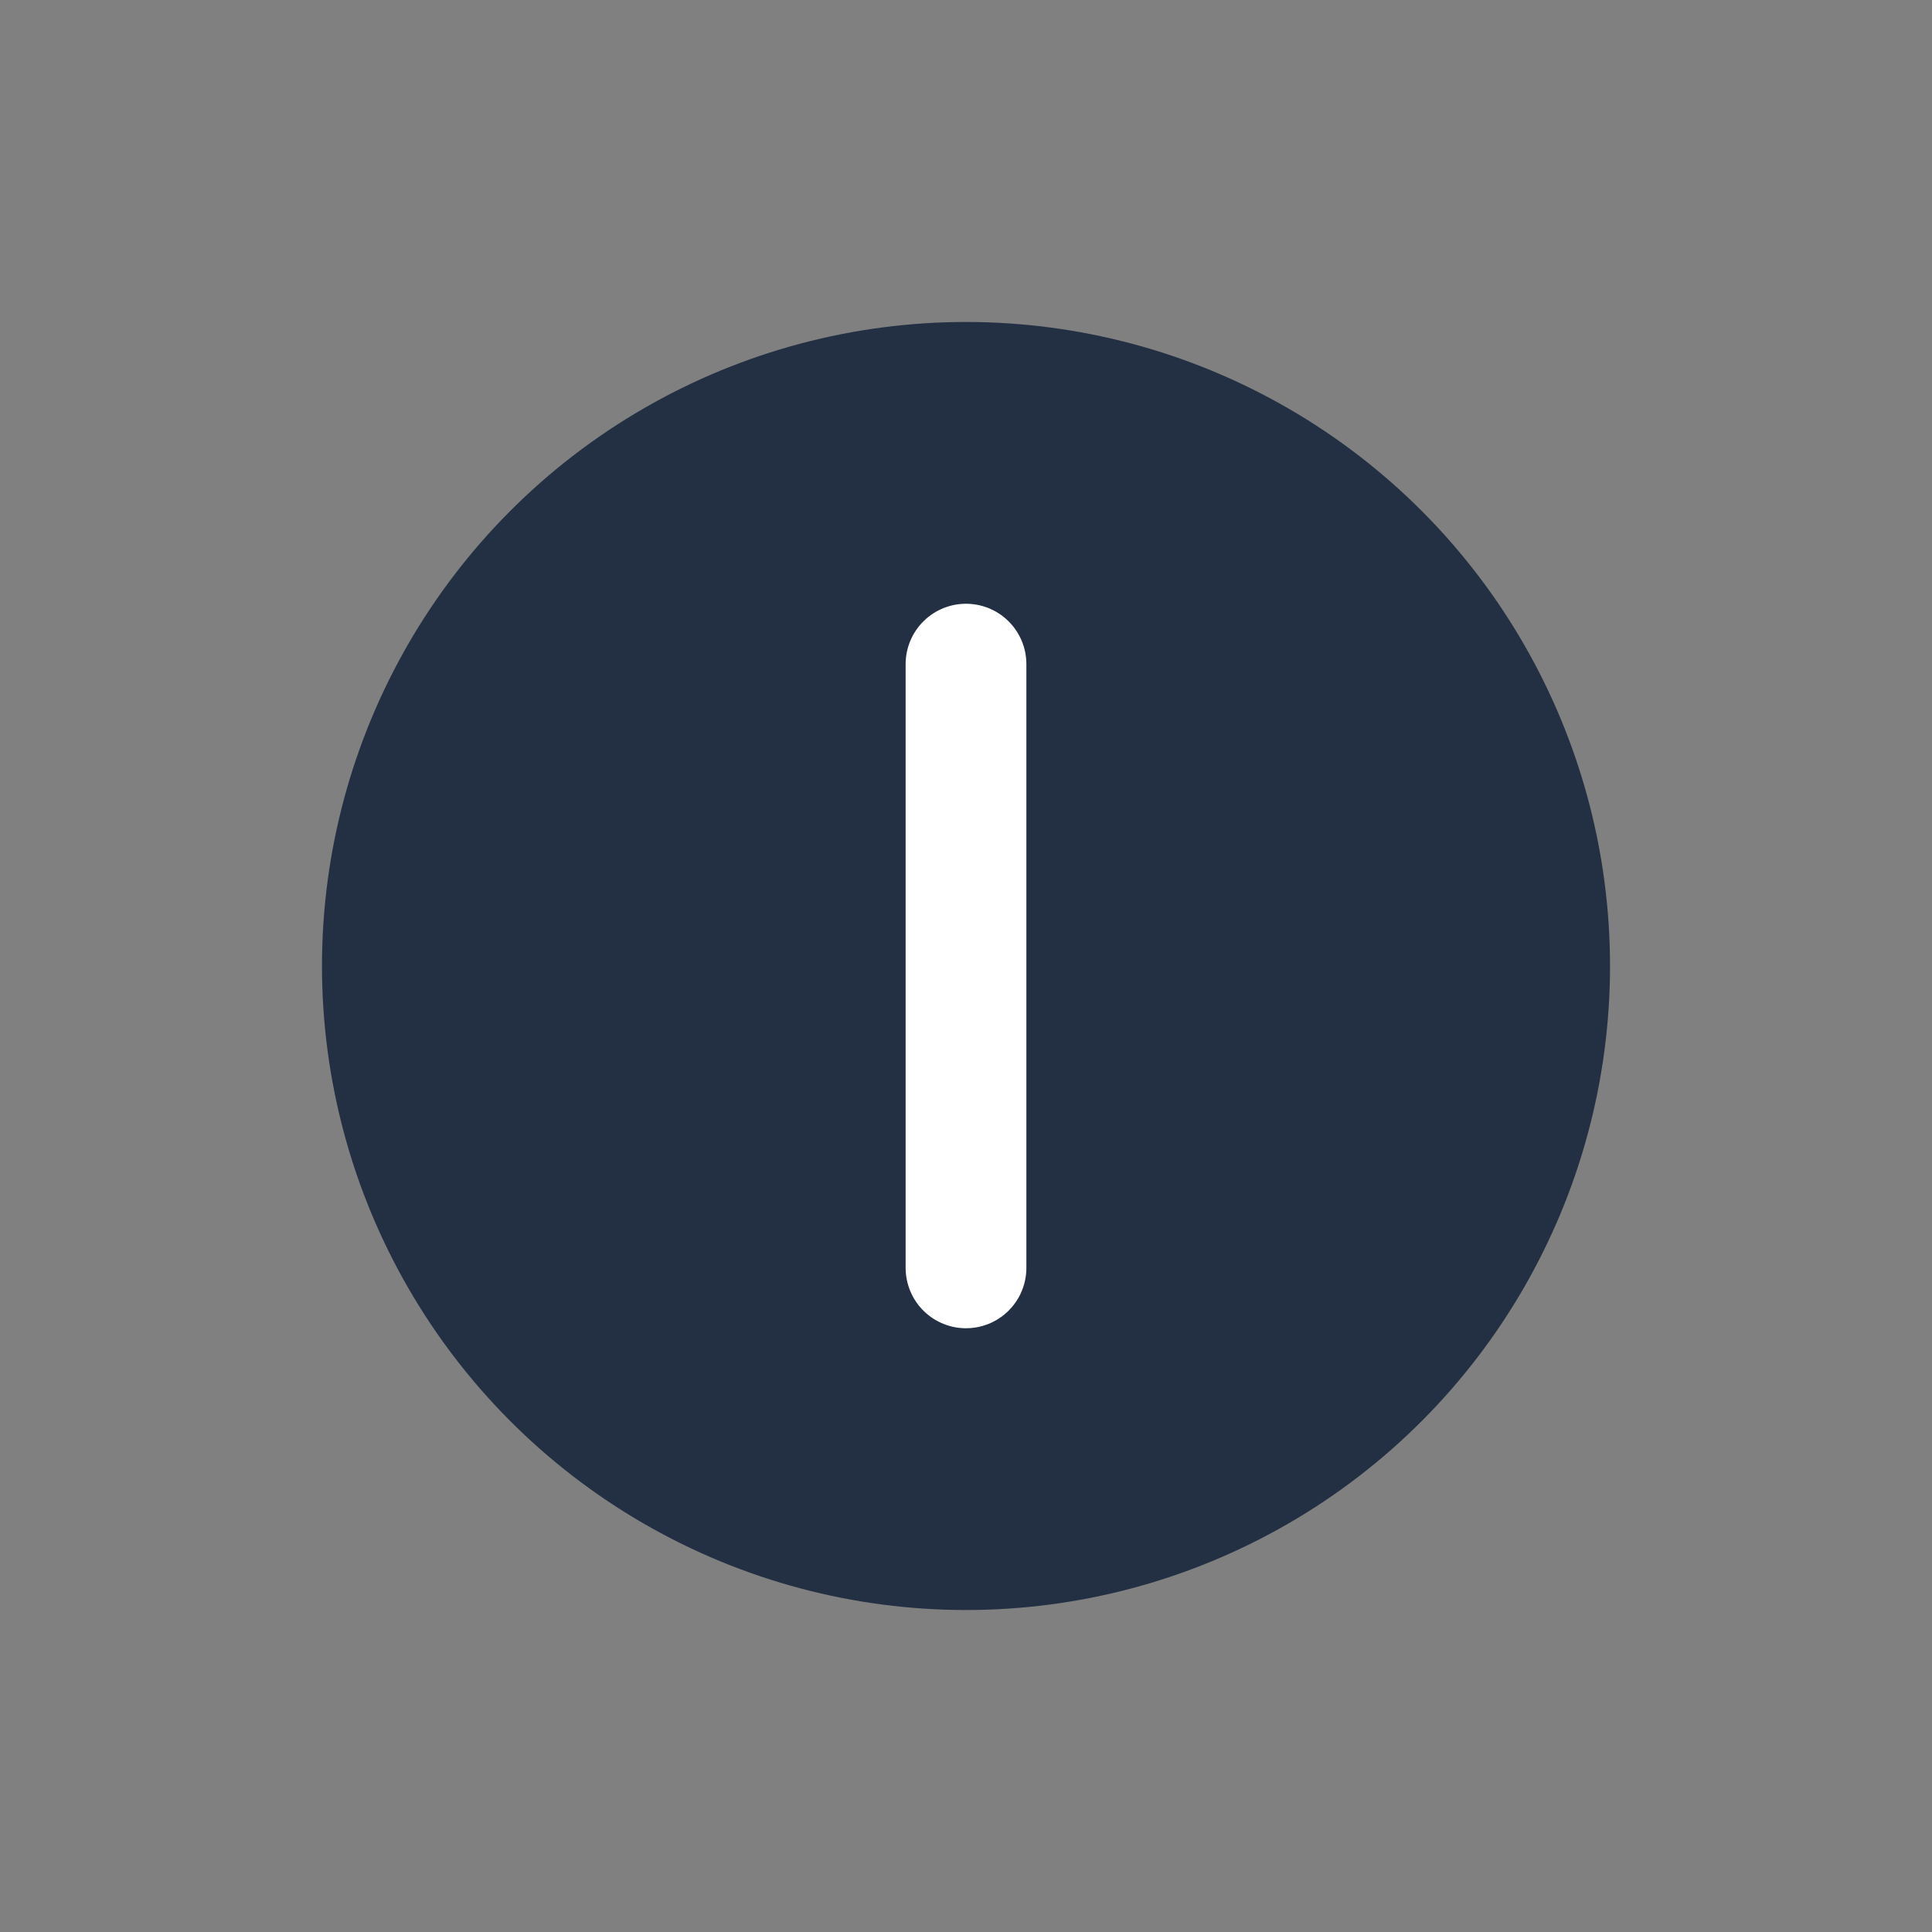 <svg width="32" height="32" viewBox="0 0 32 32" fill="none" xmlns="http://www.w3.org/2000/svg">
<rect x="0" y="0" width="32" height="32" fill="#808080" stroke="none"/>
<ellipse cx="16" cy="16" rx="10.667" ry="10.667" fill="#233043"/>
<path d="M16 11V21" stroke="white" stroke-width="2" stroke-linecap="round" stroke-linejoin="round"/>
</svg>
